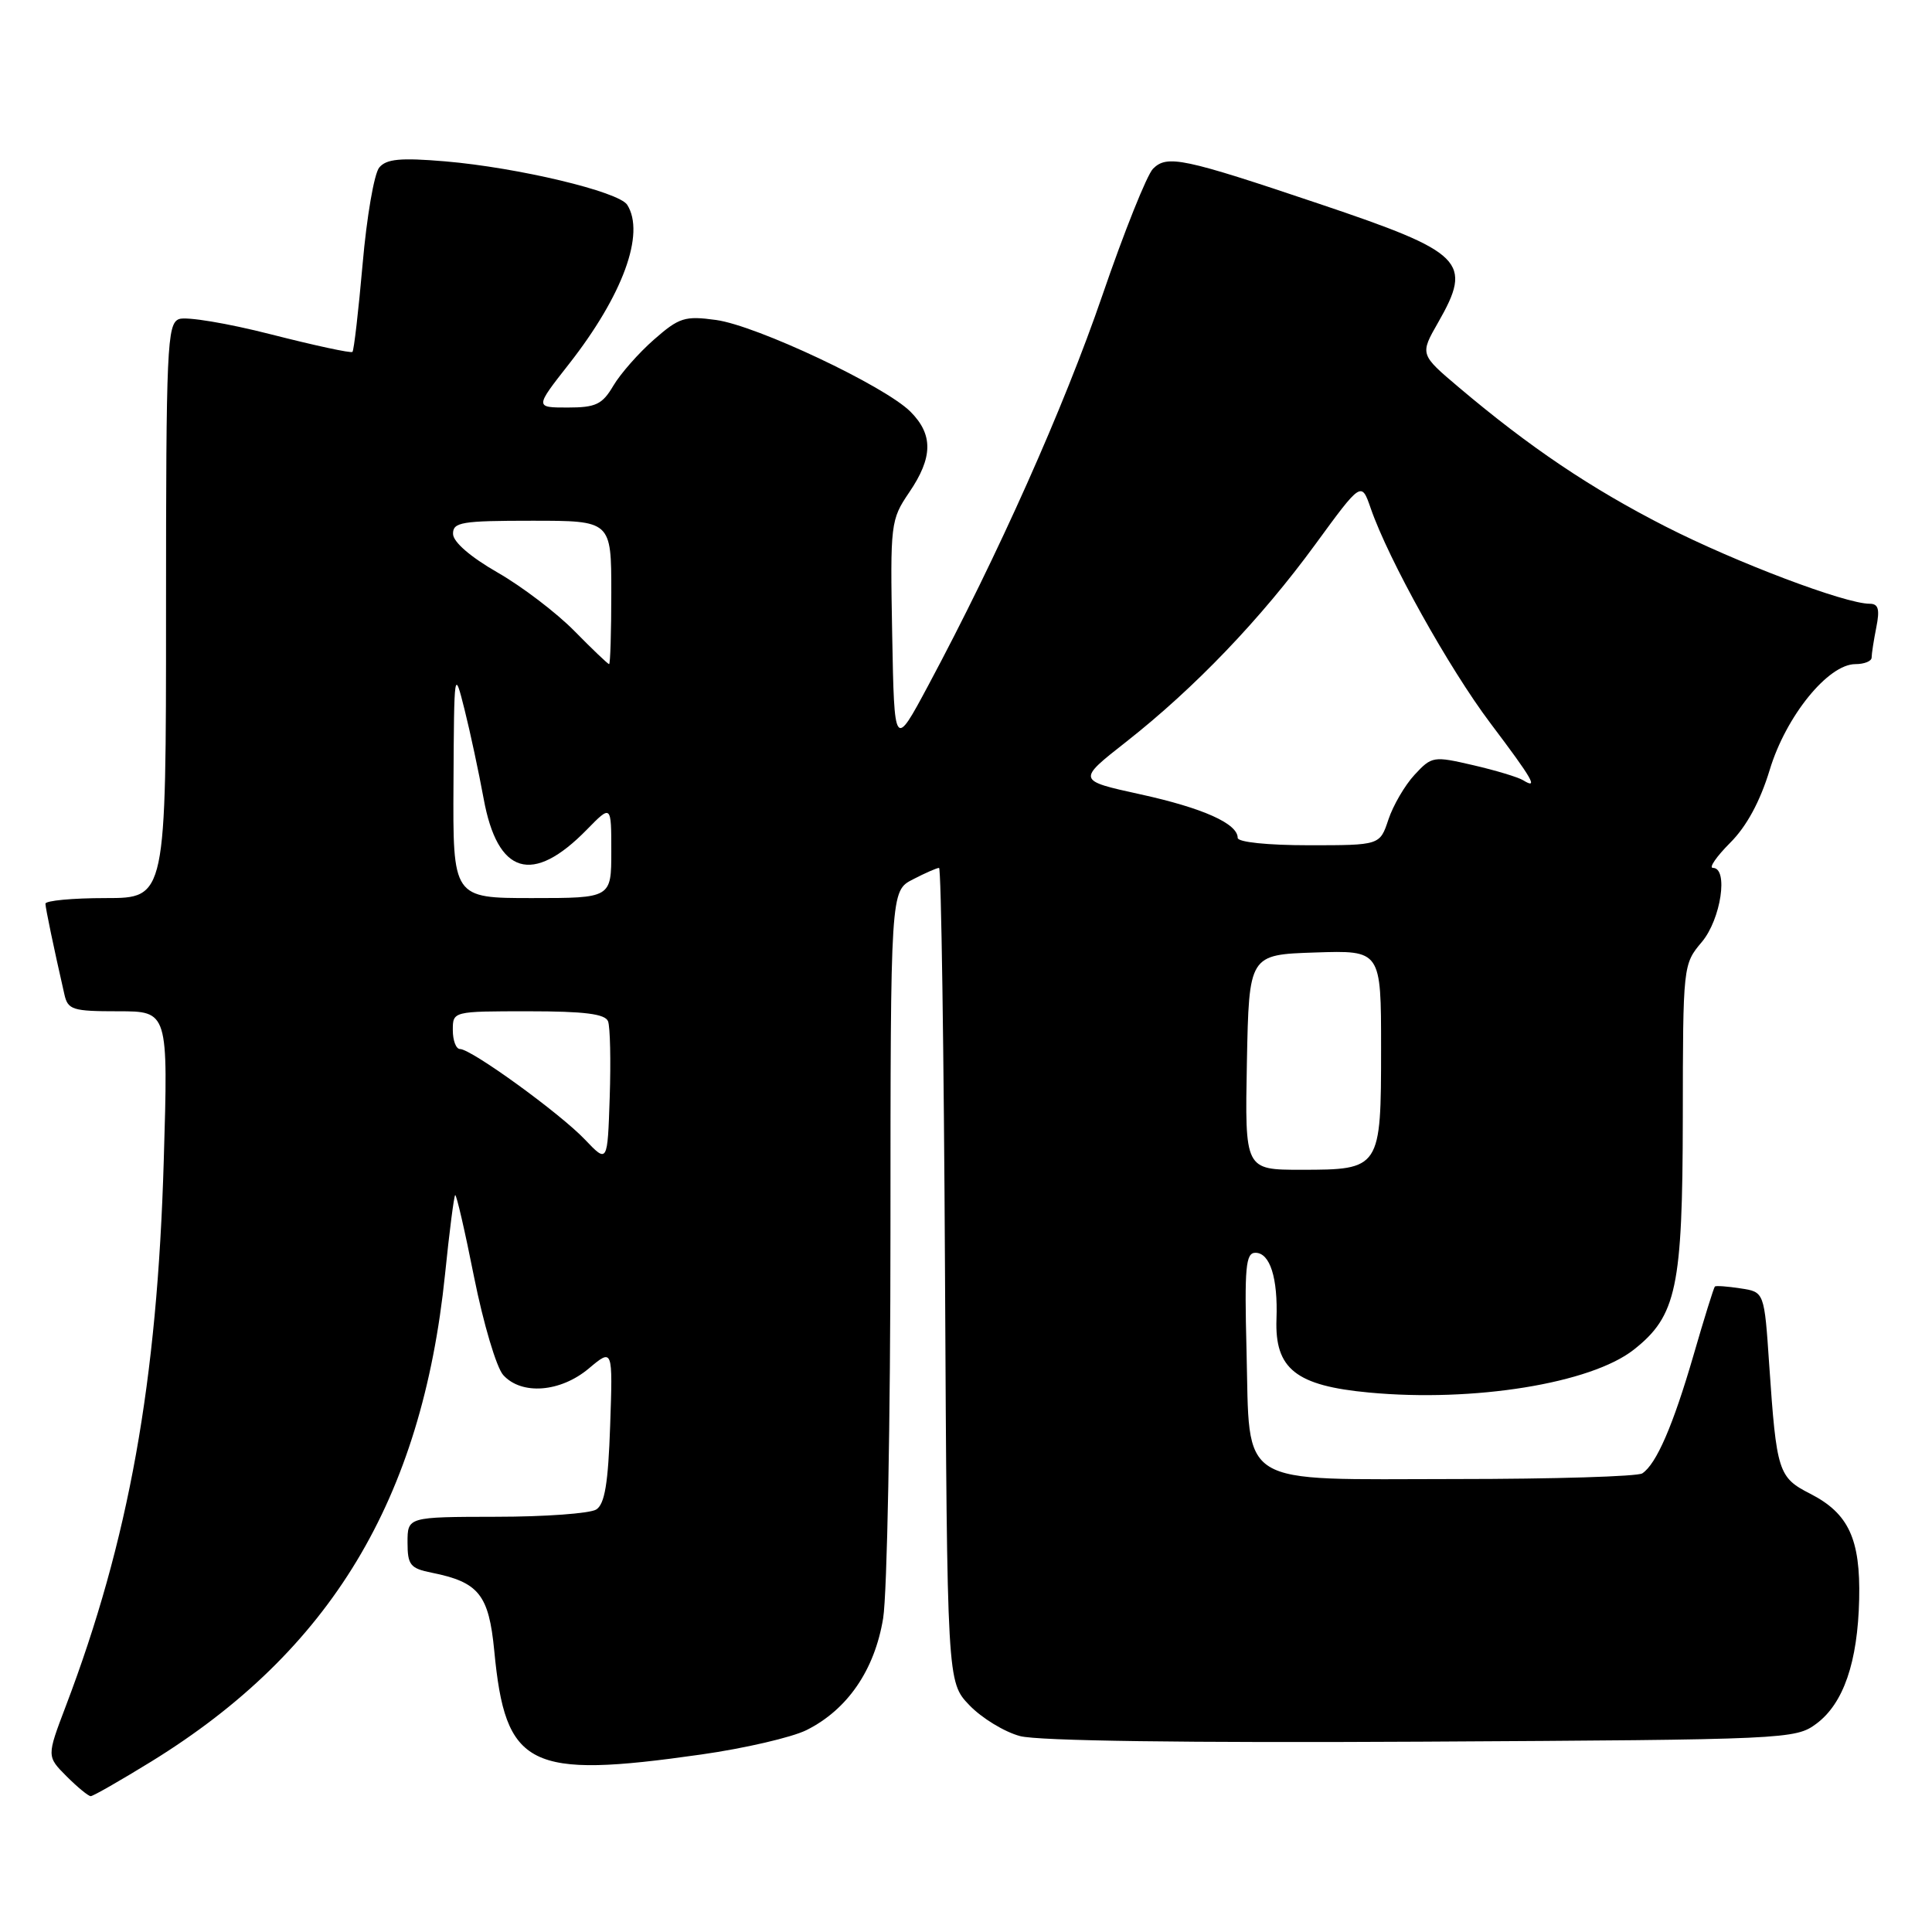 <?xml version="1.0" encoding="UTF-8" standalone="no"?>
<!DOCTYPE svg PUBLIC "-//W3C//DTD SVG 1.1//EN" "http://www.w3.org/Graphics/SVG/1.1/DTD/svg11.dtd" >
<svg xmlns="http://www.w3.org/2000/svg" xmlns:xlink="http://www.w3.org/1999/xlink" version="1.1" viewBox="0 0 256 256">
 <g >
 <path fill="currentColor"
d=" M 20.05 233.41 C 43.81 218.76 55.90 198.70 58.97 168.85 C 59.54 163.24 60.15 158.52 60.31 158.36 C 60.47 158.20 61.60 163.09 62.82 169.23 C 64.05 175.37 65.78 181.20 66.68 182.20 C 69.11 184.89 74.26 184.49 78.02 181.33 C 81.20 178.66 81.20 178.66 80.85 188.87 C 80.59 196.57 80.13 199.31 79.00 200.02 C 78.17 200.54 72.21 200.98 65.75 200.98 C 54.00 201.00 54.00 201.00 54.00 204.38 C 54.00 207.37 54.36 207.82 57.20 208.39 C 63.44 209.64 64.77 211.29 65.49 218.72 C 66.97 234.22 70.01 235.74 92.92 232.48 C 98.65 231.67 104.92 230.21 106.86 229.25 C 112.29 226.54 115.89 221.30 117.02 214.44 C 117.55 211.17 117.99 188.15 117.99 163.28 C 118.00 118.05 118.00 118.05 120.95 116.53 C 122.57 115.69 124.14 115.00 124.43 115.00 C 124.71 115.00 125.07 139.27 125.22 168.93 C 125.50 222.87 125.50 222.87 128.45 225.95 C 130.08 227.65 133.09 229.49 135.16 230.04 C 137.52 230.68 157.27 230.95 188.39 230.78 C 236.82 230.51 237.91 230.46 240.68 228.40 C 244.27 225.73 246.16 220.26 246.35 211.90 C 246.53 203.93 244.95 200.53 239.87 197.93 C 235.63 195.77 235.40 195.04 234.43 180.85 C 233.78 171.19 233.78 171.19 230.64 170.72 C 228.91 170.45 227.38 170.34 227.23 170.47 C 227.09 170.60 225.81 174.69 224.40 179.57 C 221.70 188.86 219.48 194.00 217.61 195.23 C 217.00 195.64 205.88 195.98 192.90 195.98 C 163.55 196.00 165.64 197.29 165.17 178.90 C 164.89 167.91 165.06 166.00 166.35 166.00 C 168.28 166.00 169.34 169.34 169.14 174.79 C 168.90 181.38 171.71 183.62 181.42 184.52 C 195.28 185.82 210.79 183.31 216.47 178.85 C 222.16 174.37 222.95 170.62 222.98 148.14 C 223.00 127.91 223.01 127.77 225.50 124.82 C 228.04 121.80 229.05 115.00 226.97 115.00 C 226.40 115.00 227.43 113.51 229.25 111.68 C 231.44 109.50 233.23 106.18 234.50 102.00 C 236.65 94.89 242.24 88.00 245.85 88.00 C 247.03 88.00 248.00 87.61 248.00 87.13 C 248.00 86.64 248.28 84.84 248.62 83.13 C 249.10 80.73 248.90 80.00 247.74 80.00 C 244.49 80.00 230.02 74.52 220.70 69.77 C 210.75 64.69 202.69 59.26 193.32 51.34 C 188.14 46.96 188.14 46.96 190.56 42.73 C 195.18 34.65 194.00 33.47 174.84 27.02 C 156.76 20.93 154.65 20.49 152.78 22.36 C 151.98 23.16 148.95 30.72 146.06 39.16 C 140.97 53.99 132.25 73.54 122.98 90.86 C 118.50 99.22 118.50 99.22 118.22 84.10 C 117.95 69.35 118.01 68.88 120.47 65.25 C 123.63 60.61 123.67 57.58 120.63 54.54 C 117.23 51.14 100.27 43.14 94.89 42.40 C 90.74 41.83 89.99 42.07 86.65 45.00 C 84.63 46.77 82.21 49.52 81.27 51.11 C 79.81 53.59 78.95 54.00 75.22 54.00 C 70.87 54.00 70.87 54.00 75.38 48.25 C 82.53 39.13 85.52 30.95 83.11 27.14 C 82.00 25.39 68.62 22.20 58.98 21.38 C 53.04 20.88 51.20 21.06 50.25 22.20 C 49.58 23.00 48.59 28.75 48.05 34.97 C 47.50 41.19 46.90 46.44 46.70 46.63 C 46.51 46.82 41.65 45.77 35.89 44.30 C 30.14 42.83 24.66 41.92 23.72 42.28 C 22.14 42.89 22.00 45.95 22.00 80.97 C 22.00 119.00 22.00 119.00 14.00 119.00 C 9.60 119.00 6.01 119.34 6.02 119.75 C 6.05 120.42 7.08 125.39 8.53 131.75 C 8.99 133.81 9.61 134.00 15.66 134.00 C 22.29 134.00 22.29 134.00 21.70 153.75 C 20.84 183.13 17.07 204.12 8.70 226.12 C 6.19 232.73 6.19 232.73 8.82 235.37 C 10.27 236.82 11.71 238.00 12.02 238.00 C 12.34 238.00 15.95 235.93 20.05 233.41 Z  M 165.22 140.75 C 165.50 126.50 165.50 126.50 174.25 126.21 C 183.00 125.92 183.00 125.92 183.00 138.89 C 183.00 154.88 182.92 155.00 172.40 155.00 C 164.95 155.00 164.95 155.00 165.22 140.75 Z  M 77.50 150.99 C 74.18 147.50 62.45 139.00 60.95 139.00 C 60.43 139.00 60.00 137.88 60.00 136.50 C 60.00 134.00 60.00 134.00 70.03 134.00 C 77.45 134.00 80.20 134.35 80.57 135.33 C 80.85 136.06 80.95 140.59 80.79 145.40 C 80.50 154.14 80.50 154.14 77.50 150.99 Z  M 60.09 103.75 C 60.17 88.72 60.19 88.58 61.55 94.00 C 62.31 97.03 63.44 102.33 64.08 105.80 C 65.92 115.91 70.55 117.31 77.77 109.92 C 81.00 106.62 81.00 106.62 81.00 112.81 C 81.00 119.00 81.00 119.00 70.50 119.00 C 60.00 119.00 60.00 119.00 60.09 103.75 Z  M 164.00 111.02 C 164.00 109.13 159.40 107.07 151.10 105.25 C 142.70 103.41 142.70 103.41 149.27 98.26 C 158.34 91.12 167.06 82.02 174.28 72.14 C 180.39 63.78 180.39 63.78 181.63 67.36 C 183.99 74.18 191.99 88.53 197.48 95.82 C 203.11 103.28 203.91 104.68 201.81 103.38 C 201.16 102.98 198.19 102.08 195.20 101.39 C 189.94 100.17 189.72 100.20 187.44 102.66 C 186.15 104.05 184.59 106.73 183.97 108.60 C 182.84 112.00 182.84 112.00 173.42 112.00 C 167.96 112.00 164.00 111.59 164.00 111.02 Z  M 76.11 83.61 C 73.74 81.20 69.16 77.71 65.93 75.86 C 62.34 73.80 60.05 71.82 60.03 70.75 C 60.00 69.19 61.16 69.00 70.50 69.00 C 81.00 69.00 81.00 69.00 81.00 78.50 C 81.00 83.72 80.87 88.00 80.71 88.00 C 80.55 88.00 78.48 86.02 76.11 83.61 Z "/>
</g>
</svg>